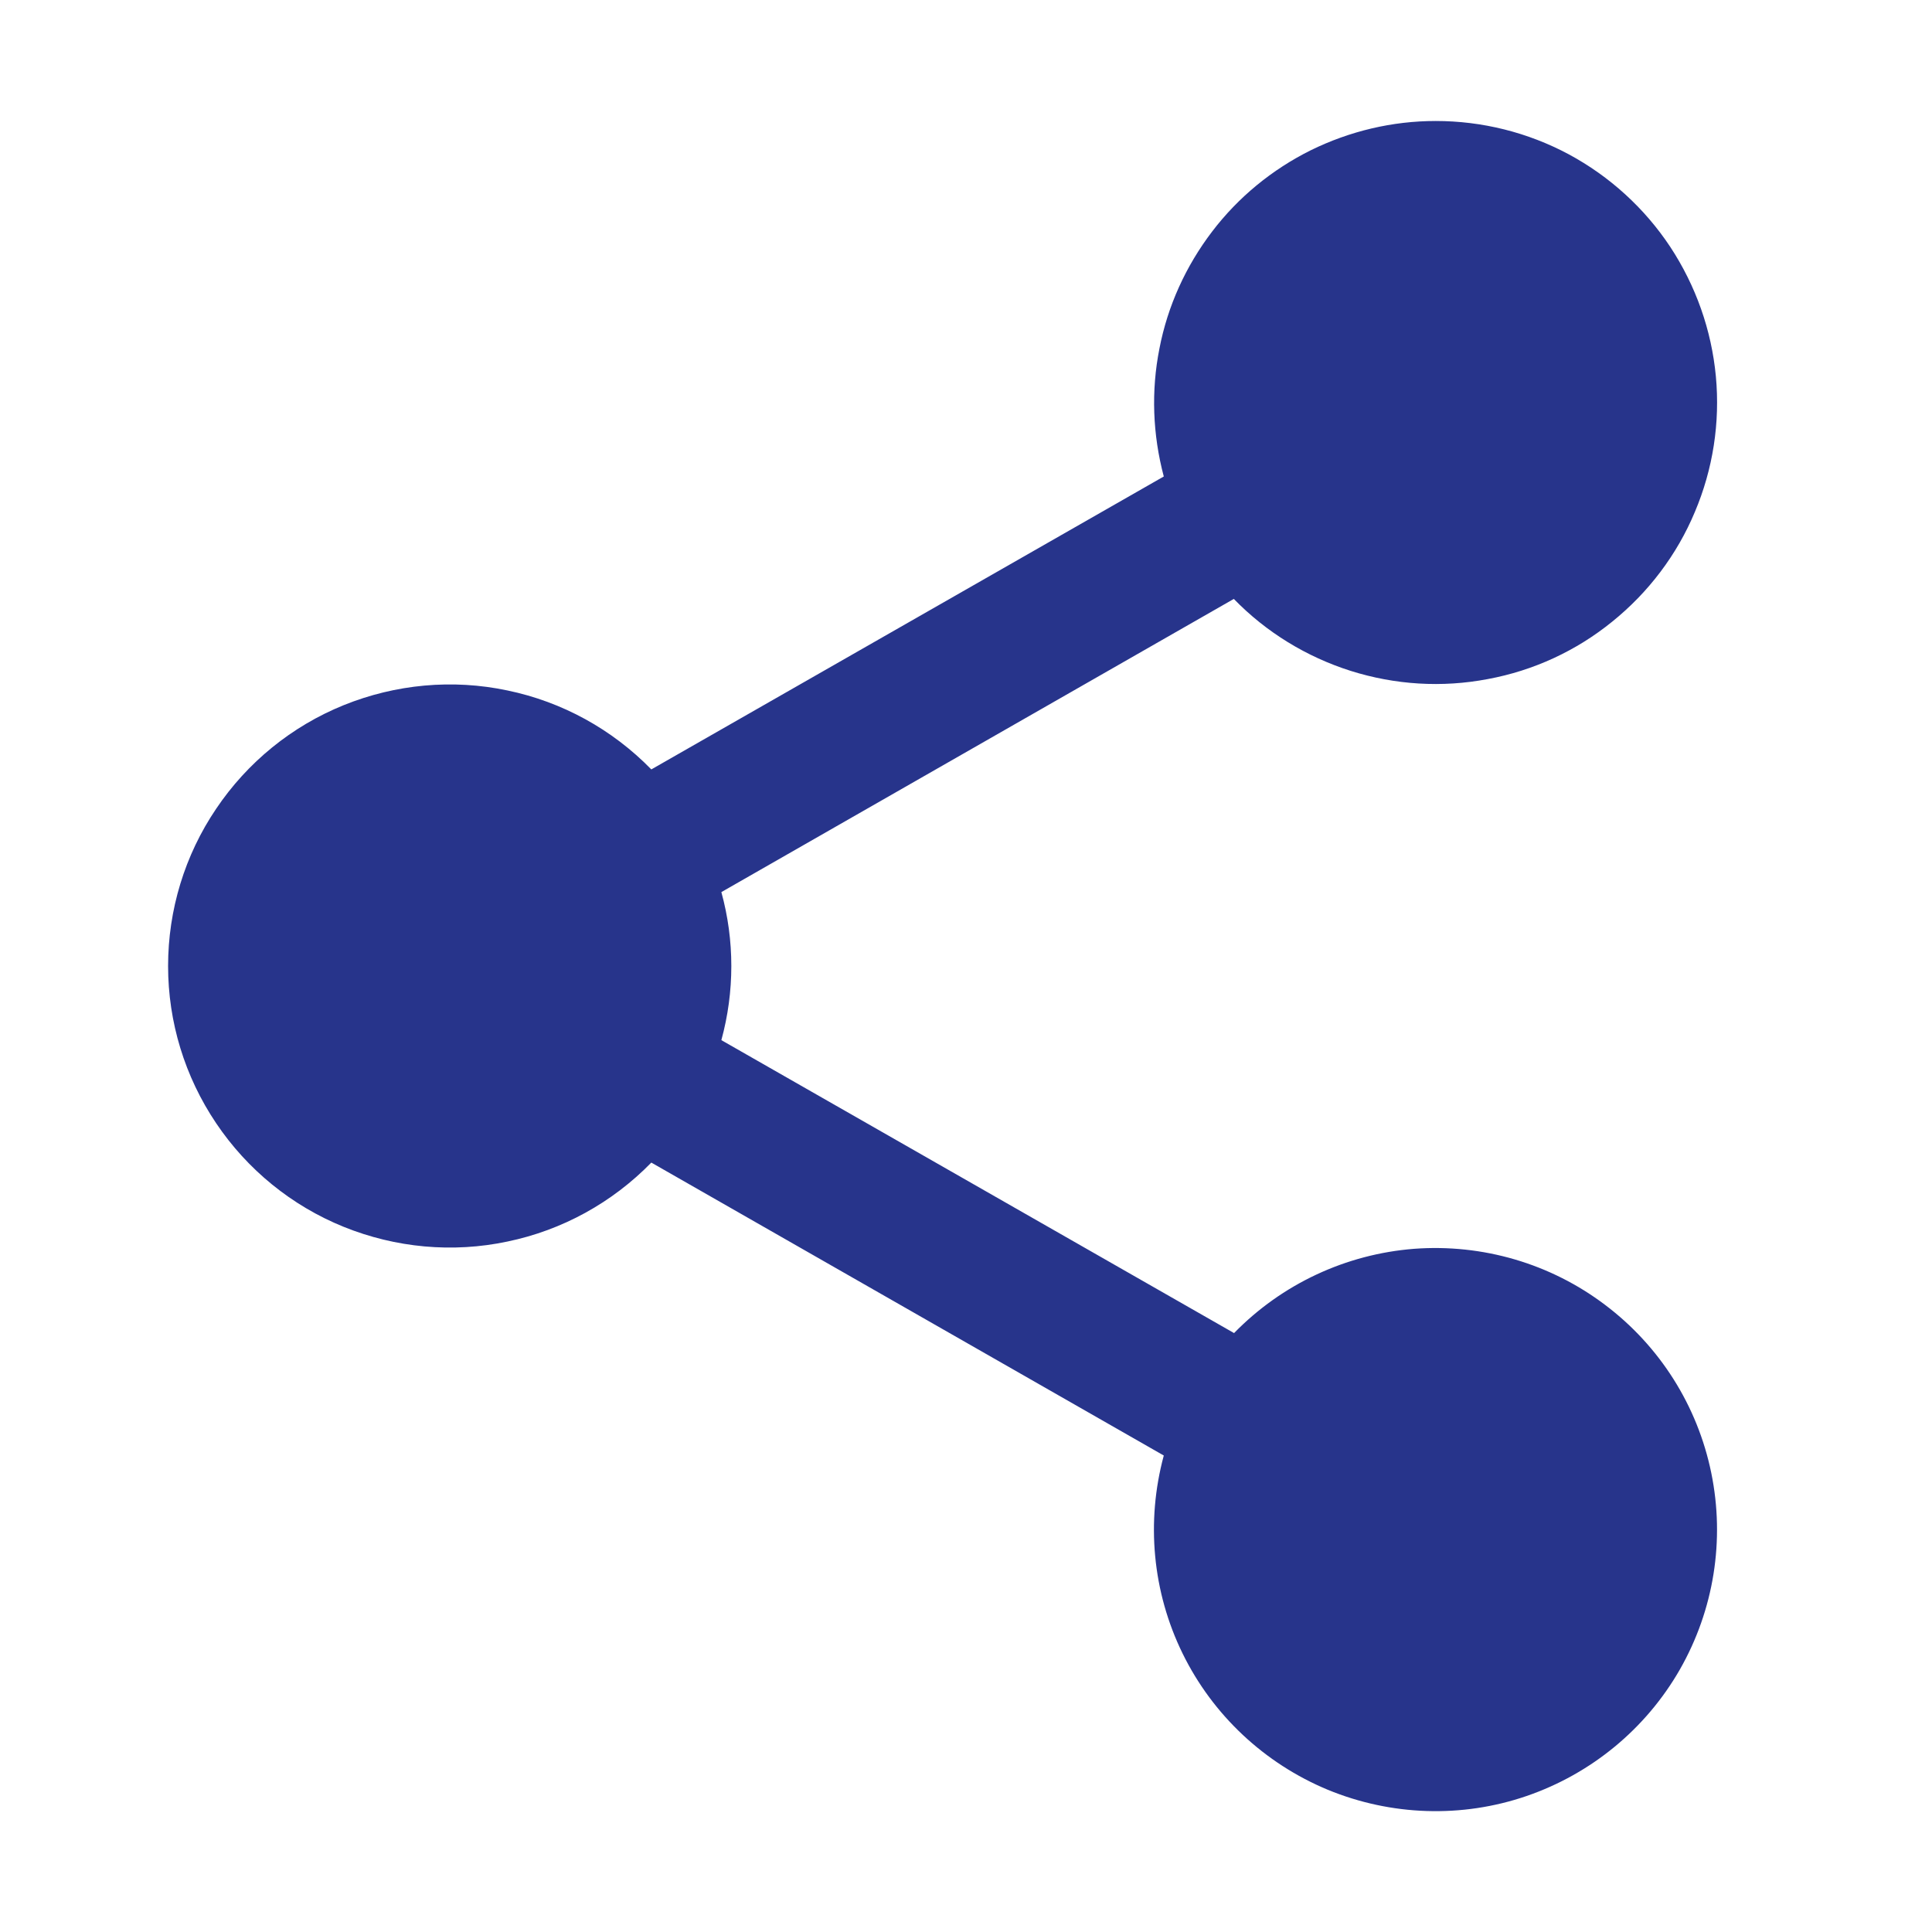 <svg width="8" height="8" viewBox="0 0 8 8" fill="none" xmlns="http://www.w3.org/2000/svg">
<path d="M5.945 0.501C6.137 0.501 6.326 0.548 6.496 0.639C6.665 0.73 6.81 0.862 6.916 1.022C7.022 1.183 7.087 1.367 7.105 1.558C7.123 1.75 7.093 1.943 7.018 2.12C6.944 2.297 6.826 2.453 6.676 2.574C6.527 2.695 6.35 2.777 6.16 2.812C5.971 2.848 5.777 2.836 5.593 2.778C5.41 2.72 5.243 2.618 5.109 2.48L2.987 3.694C3.042 3.894 3.042 4.106 2.987 4.307L5.11 5.52C5.308 5.317 5.573 5.193 5.856 5.171C6.139 5.15 6.42 5.232 6.646 5.403C6.873 5.574 7.029 5.821 7.086 6.099C7.143 6.377 7.097 6.666 6.956 6.913C6.815 7.159 6.589 7.345 6.321 7.437C6.053 7.529 5.76 7.519 5.498 7.411C5.236 7.302 5.022 7.102 4.897 6.847C4.772 6.592 4.745 6.301 4.819 6.027L2.697 4.814C2.535 4.98 2.328 5.094 2.101 5.141C1.874 5.189 1.638 5.167 1.423 5.08C1.208 4.993 1.024 4.843 0.895 4.651C0.765 4.458 0.696 4.232 0.696 4C0.696 3.768 0.765 3.541 0.895 3.349C1.024 3.157 1.208 3.007 1.423 2.92C1.638 2.833 1.874 2.811 2.101 2.859C2.328 2.906 2.535 3.02 2.697 3.186L4.819 1.973C4.773 1.8 4.766 1.619 4.801 1.443C4.835 1.267 4.91 1.102 5.019 0.959C5.127 0.817 5.267 0.702 5.428 0.622C5.589 0.543 5.765 0.501 5.945 0.501Z" fill="#27348B"/>
</svg>
